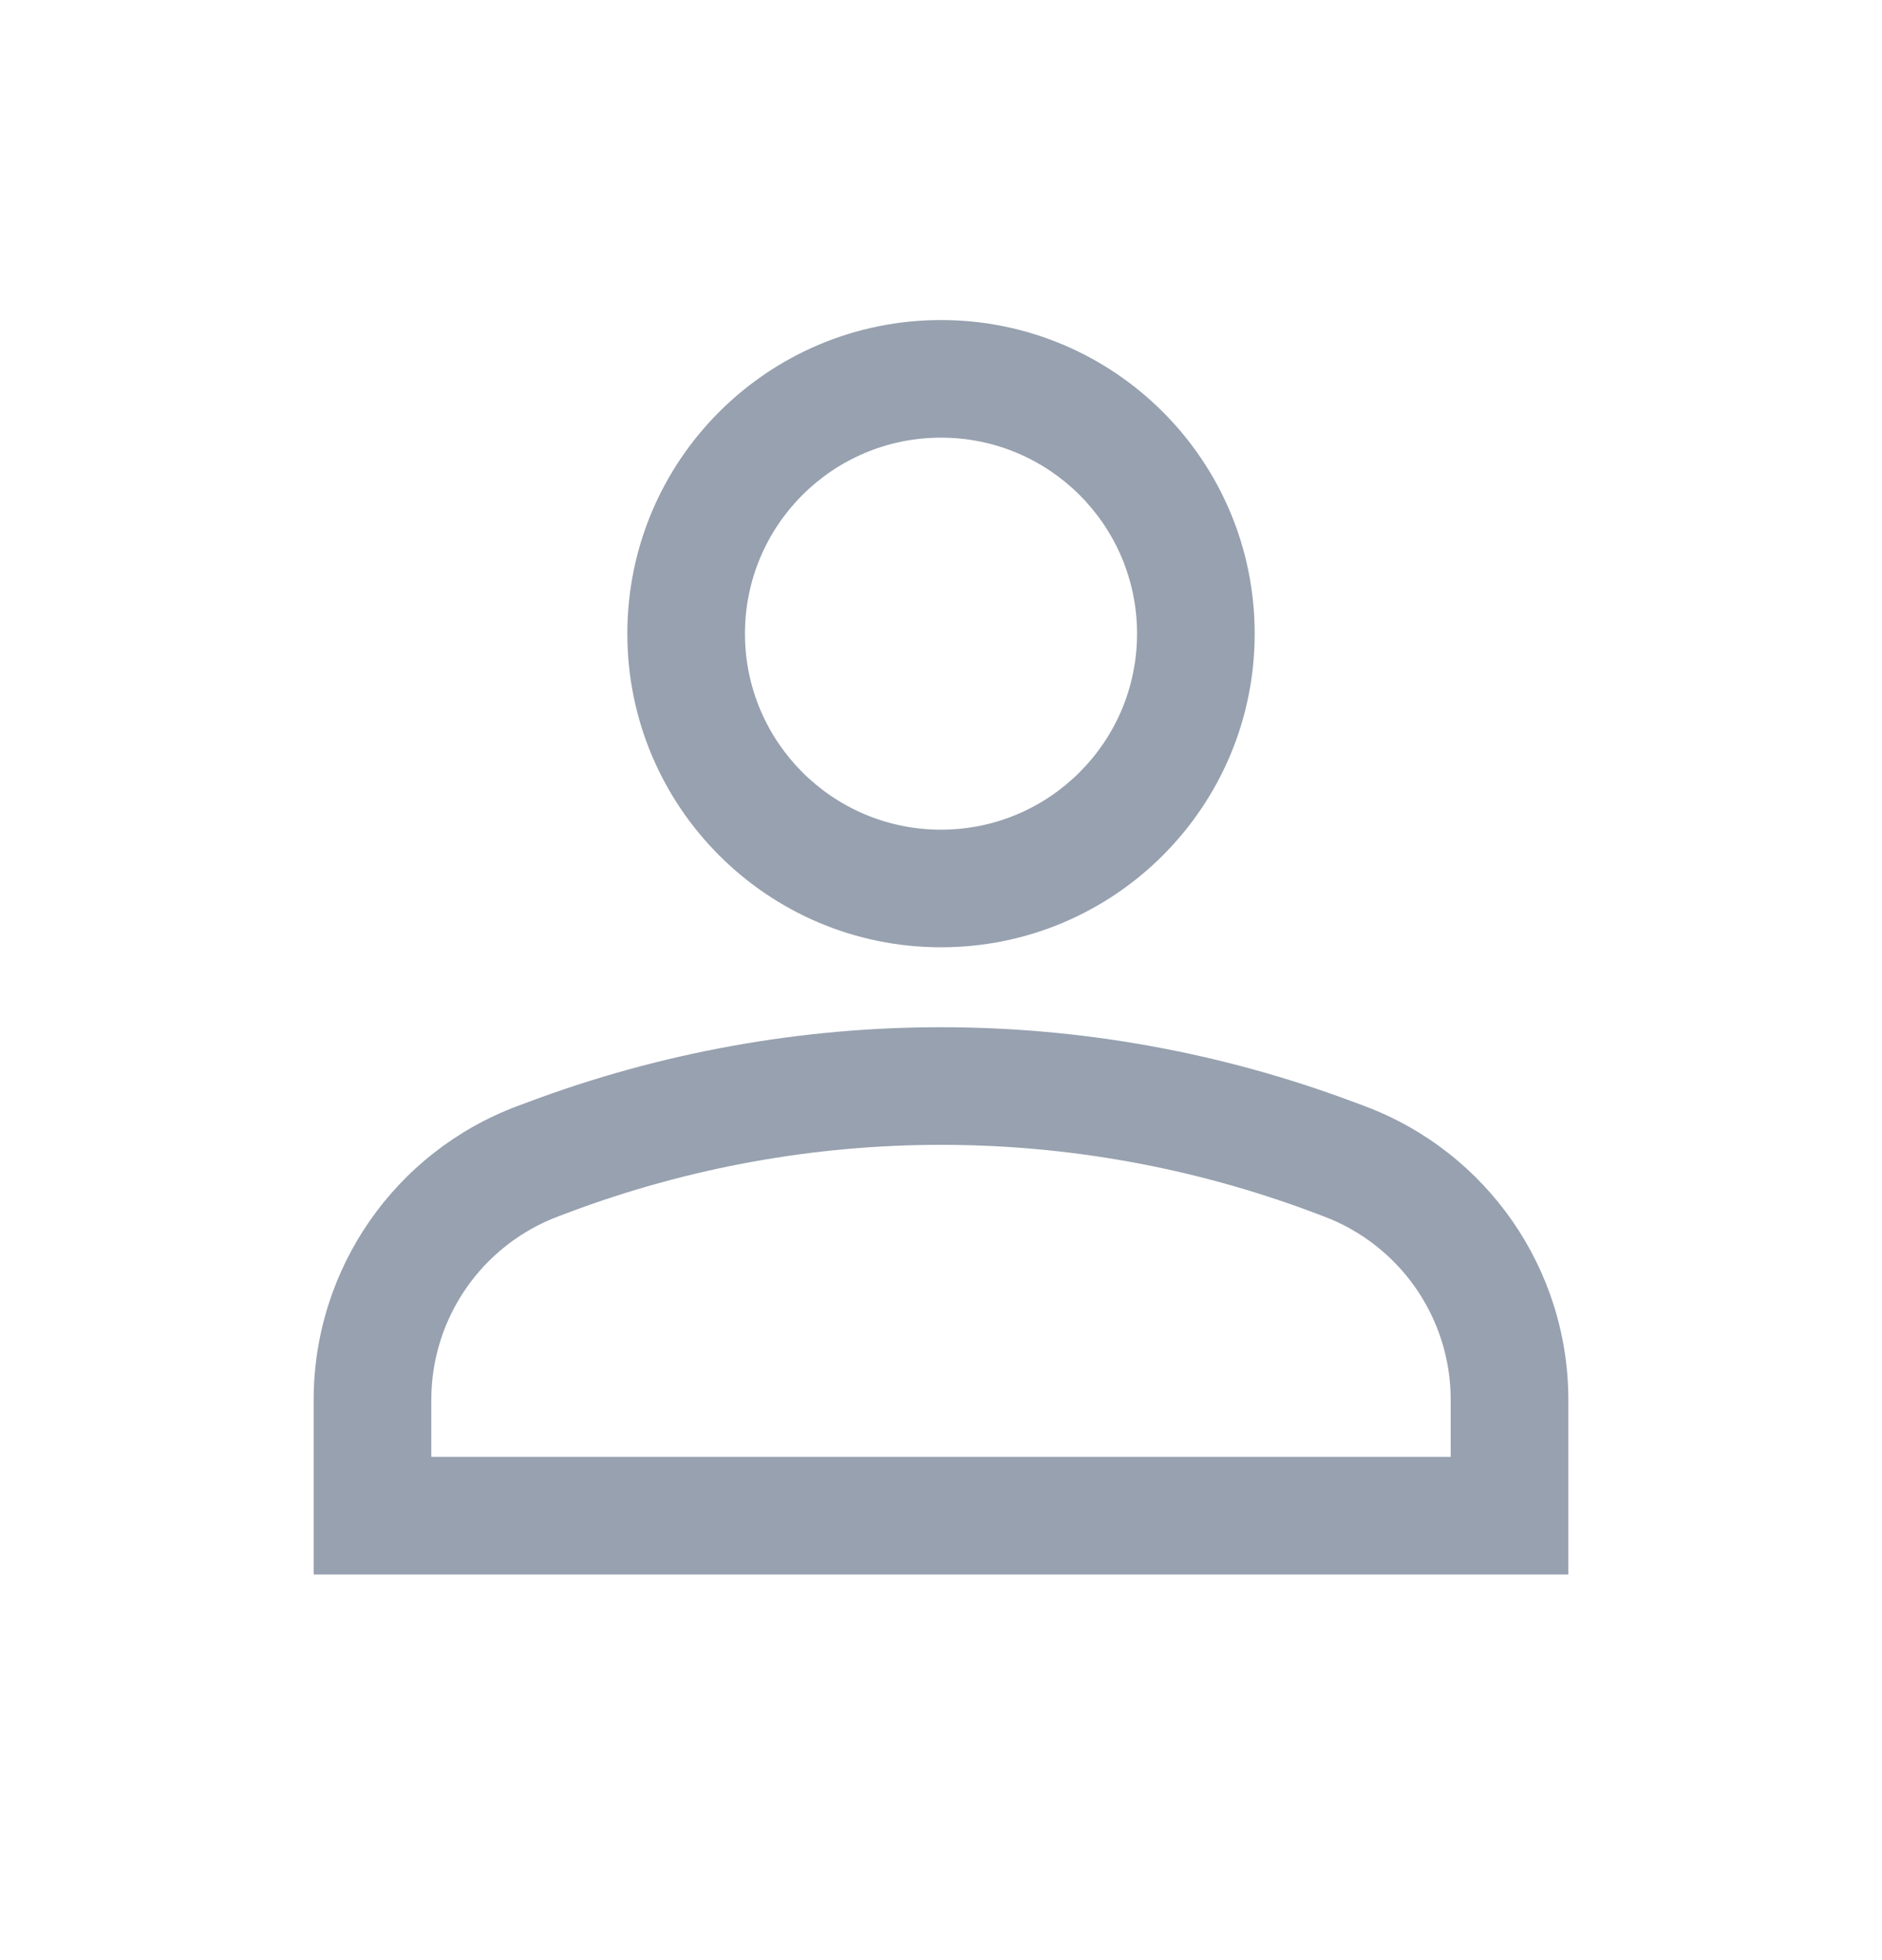 <svg width="24" height="25" viewBox="0 0 24 25" fill="none" xmlns="http://www.w3.org/2000/svg">
<path fill-rule="evenodd" clip-rule="evenodd" d="M16 8.082C16 10.291 14.209 12.082 12 12.082C9.791 12.082 8 10.291 8 8.082C8 5.872 9.791 4.082 12 4.082C14.209 4.082 16 5.872 16 8.082ZM14.5 8.082C14.5 9.462 13.381 10.582 12 10.582C10.619 10.582 9.5 9.462 9.5 8.082C9.5 6.701 10.619 5.582 12 5.582C13.381 5.582 14.5 6.701 14.5 8.082Z" fill="#97A1AF"/>
<path fill-rule="evenodd" clip-rule="evenodd" d="M4 17.854V20.081H20V17.854C20 16.186 18.966 14.694 17.404 14.108L17.267 14.057C13.871 12.783 10.129 12.783 6.733 14.057L6.596 14.108C5.034 14.694 4 16.186 4 17.854ZM7.26 15.461C10.316 14.315 13.684 14.315 16.74 15.461L16.878 15.513C17.854 15.879 18.5 16.811 18.5 17.854V18.581H5.5V17.854C5.5 16.811 6.146 15.879 7.122 15.513L7.26 15.461Z" fill="#97A1AF"/>
</svg>

